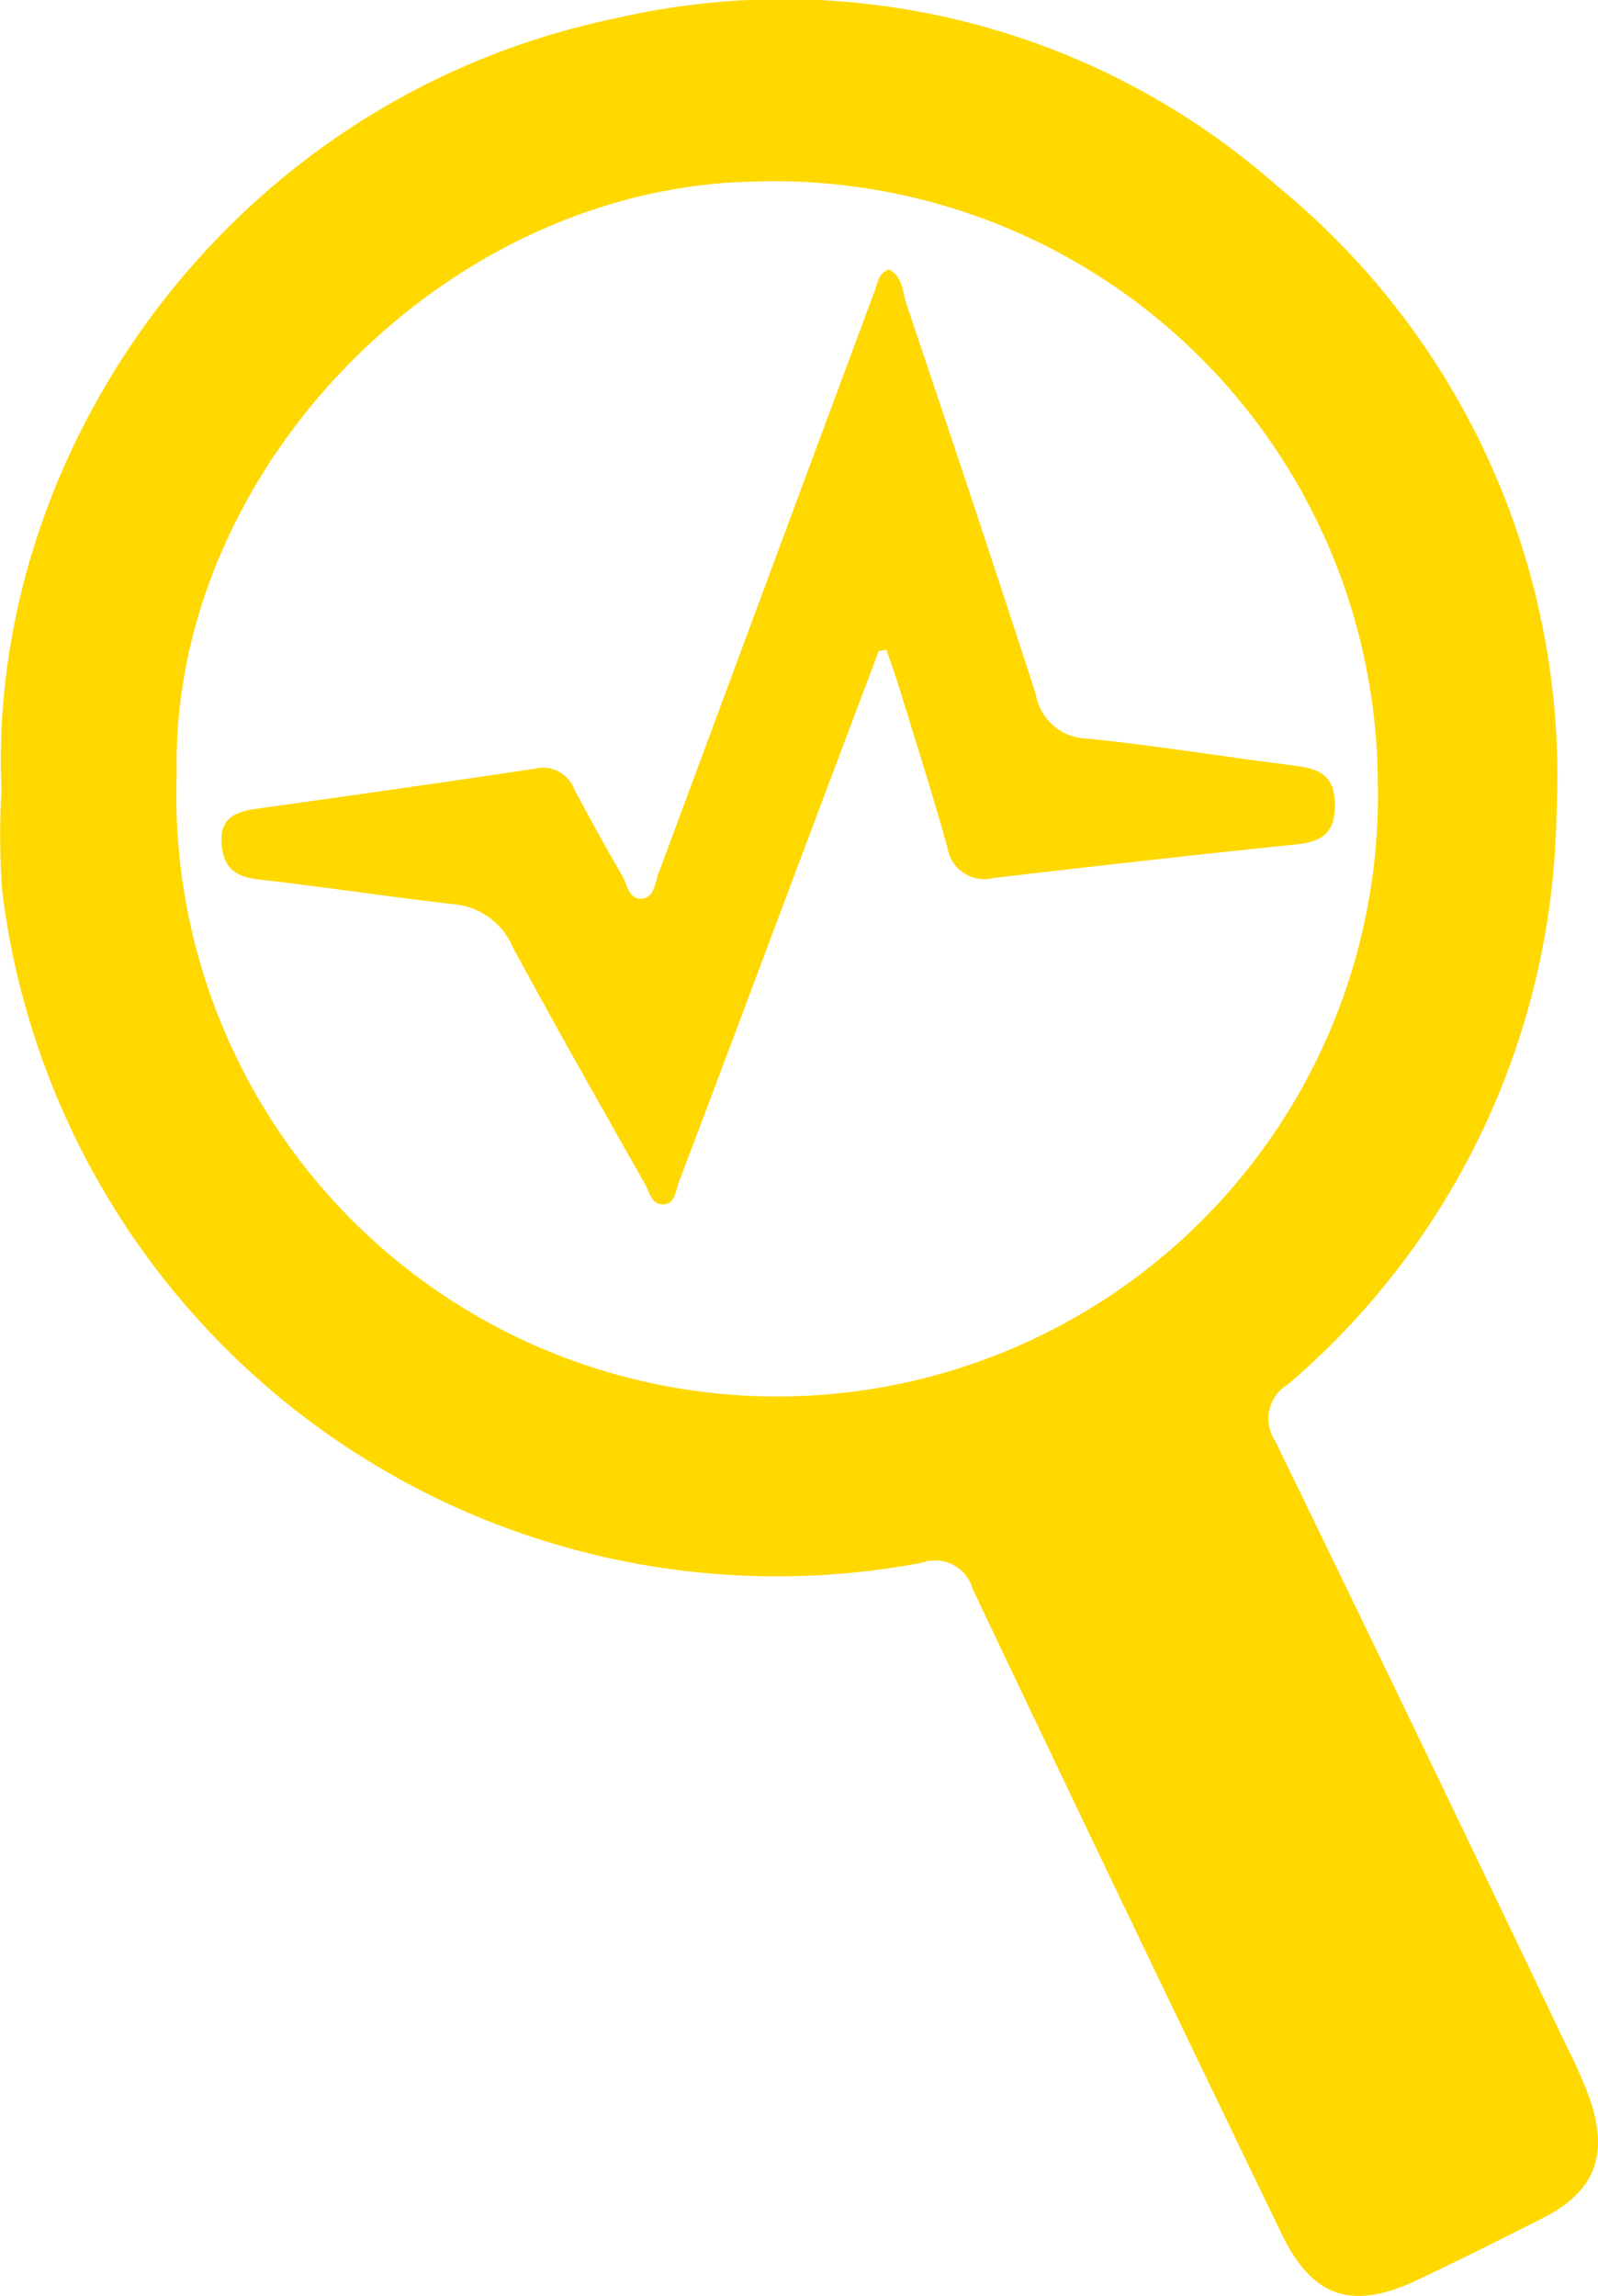 <svg xmlns="http://www.w3.org/2000/svg" width="56.601" height="81.305" viewBox="0 0 56.601 81.305">
  <g id="diagnostics" transform="translate(-0.003 -0.023)">
    <g id="Слой_1" data-name="Слой 1" transform="translate(0.003 0.023)">
      <path id="Path_113" data-name="Path 113" d="M.057,27.989C-.481,15.954,8.2,3.488,21.829.666A26.437,26.437,0,0,1,45.264,6.63a26.979,26.979,0,0,1,9.868,22.237,27.1,27.1,0,0,1-9.516,20.182,1.408,1.408,0,0,0-.449,1.994Q50.39,61.786,55.534,72.568a16.106,16.106,0,0,1,.788,1.8c.675,2.012.15,3.284-1.713,4.219-1.487.746-2.969,1.5-4.466,2.2-2.254,1.051-3.649.583-4.729-1.629Q39.9,67.753,34.463,56.306a1.385,1.385,0,0,0-1.8-.948A27.64,27.64,0,0,1,.076,31.528,27.4,27.4,0,0,1,.057,27.989Zm6.206-.557a21.28,21.28,0,1,0,42.54.239,21.383,21.383,0,0,0-22.1-21.218C15.765,6.656,6.026,16.663,6.263,27.432Z" transform="translate(-0.003 -0.023)" fill="#ffd800"/>
      <path id="Path_114" data-name="Path 114" d="M53.15,49.867q-2.365,6.261-4.711,12.524c-.788,2.1-1.576,4.183-2.365,6.271-.118.313-.139.788-.557.8s-.494-.449-.659-.741c-1.576-2.785-3.153-5.557-4.674-8.37a2.5,2.5,0,0,0-2.1-1.519c-2.3-.263-4.592-.617-6.9-.877-.841-.095-1.269-.426-1.314-1.314s.525-1.085,1.237-1.188c3.292-.46,6.584-.925,9.871-1.421a1.18,1.18,0,0,1,1.377.709c.557,1.051,1.124,2.078,1.716,3.1.181.313.223.867.736.788.376-.063.418-.525.525-.843l4.2-11.321q1.737-4.679,3.476-9.356c.1-.263.121-.615.5-.754.489.244.476.788.617,1.206,1.545,4.606,3.092,9.214,4.587,13.838A1.875,1.875,0,0,0,60.5,52.964c2.435.244,4.855.646,7.285.948.856.108,1.508.263,1.521,1.371.013,1.051-.473,1.343-1.411,1.437-3.568.363-7.13.77-10.69,1.185a1.318,1.318,0,0,1-1.626-1.1c-.51-1.813-1.08-3.607-1.632-5.407-.16-.525-.344-1.051-.525-1.576Z" transform="translate(-22.024 -26.814)" fill="#ffd800"/>
    </g>
  </g>
</svg>

